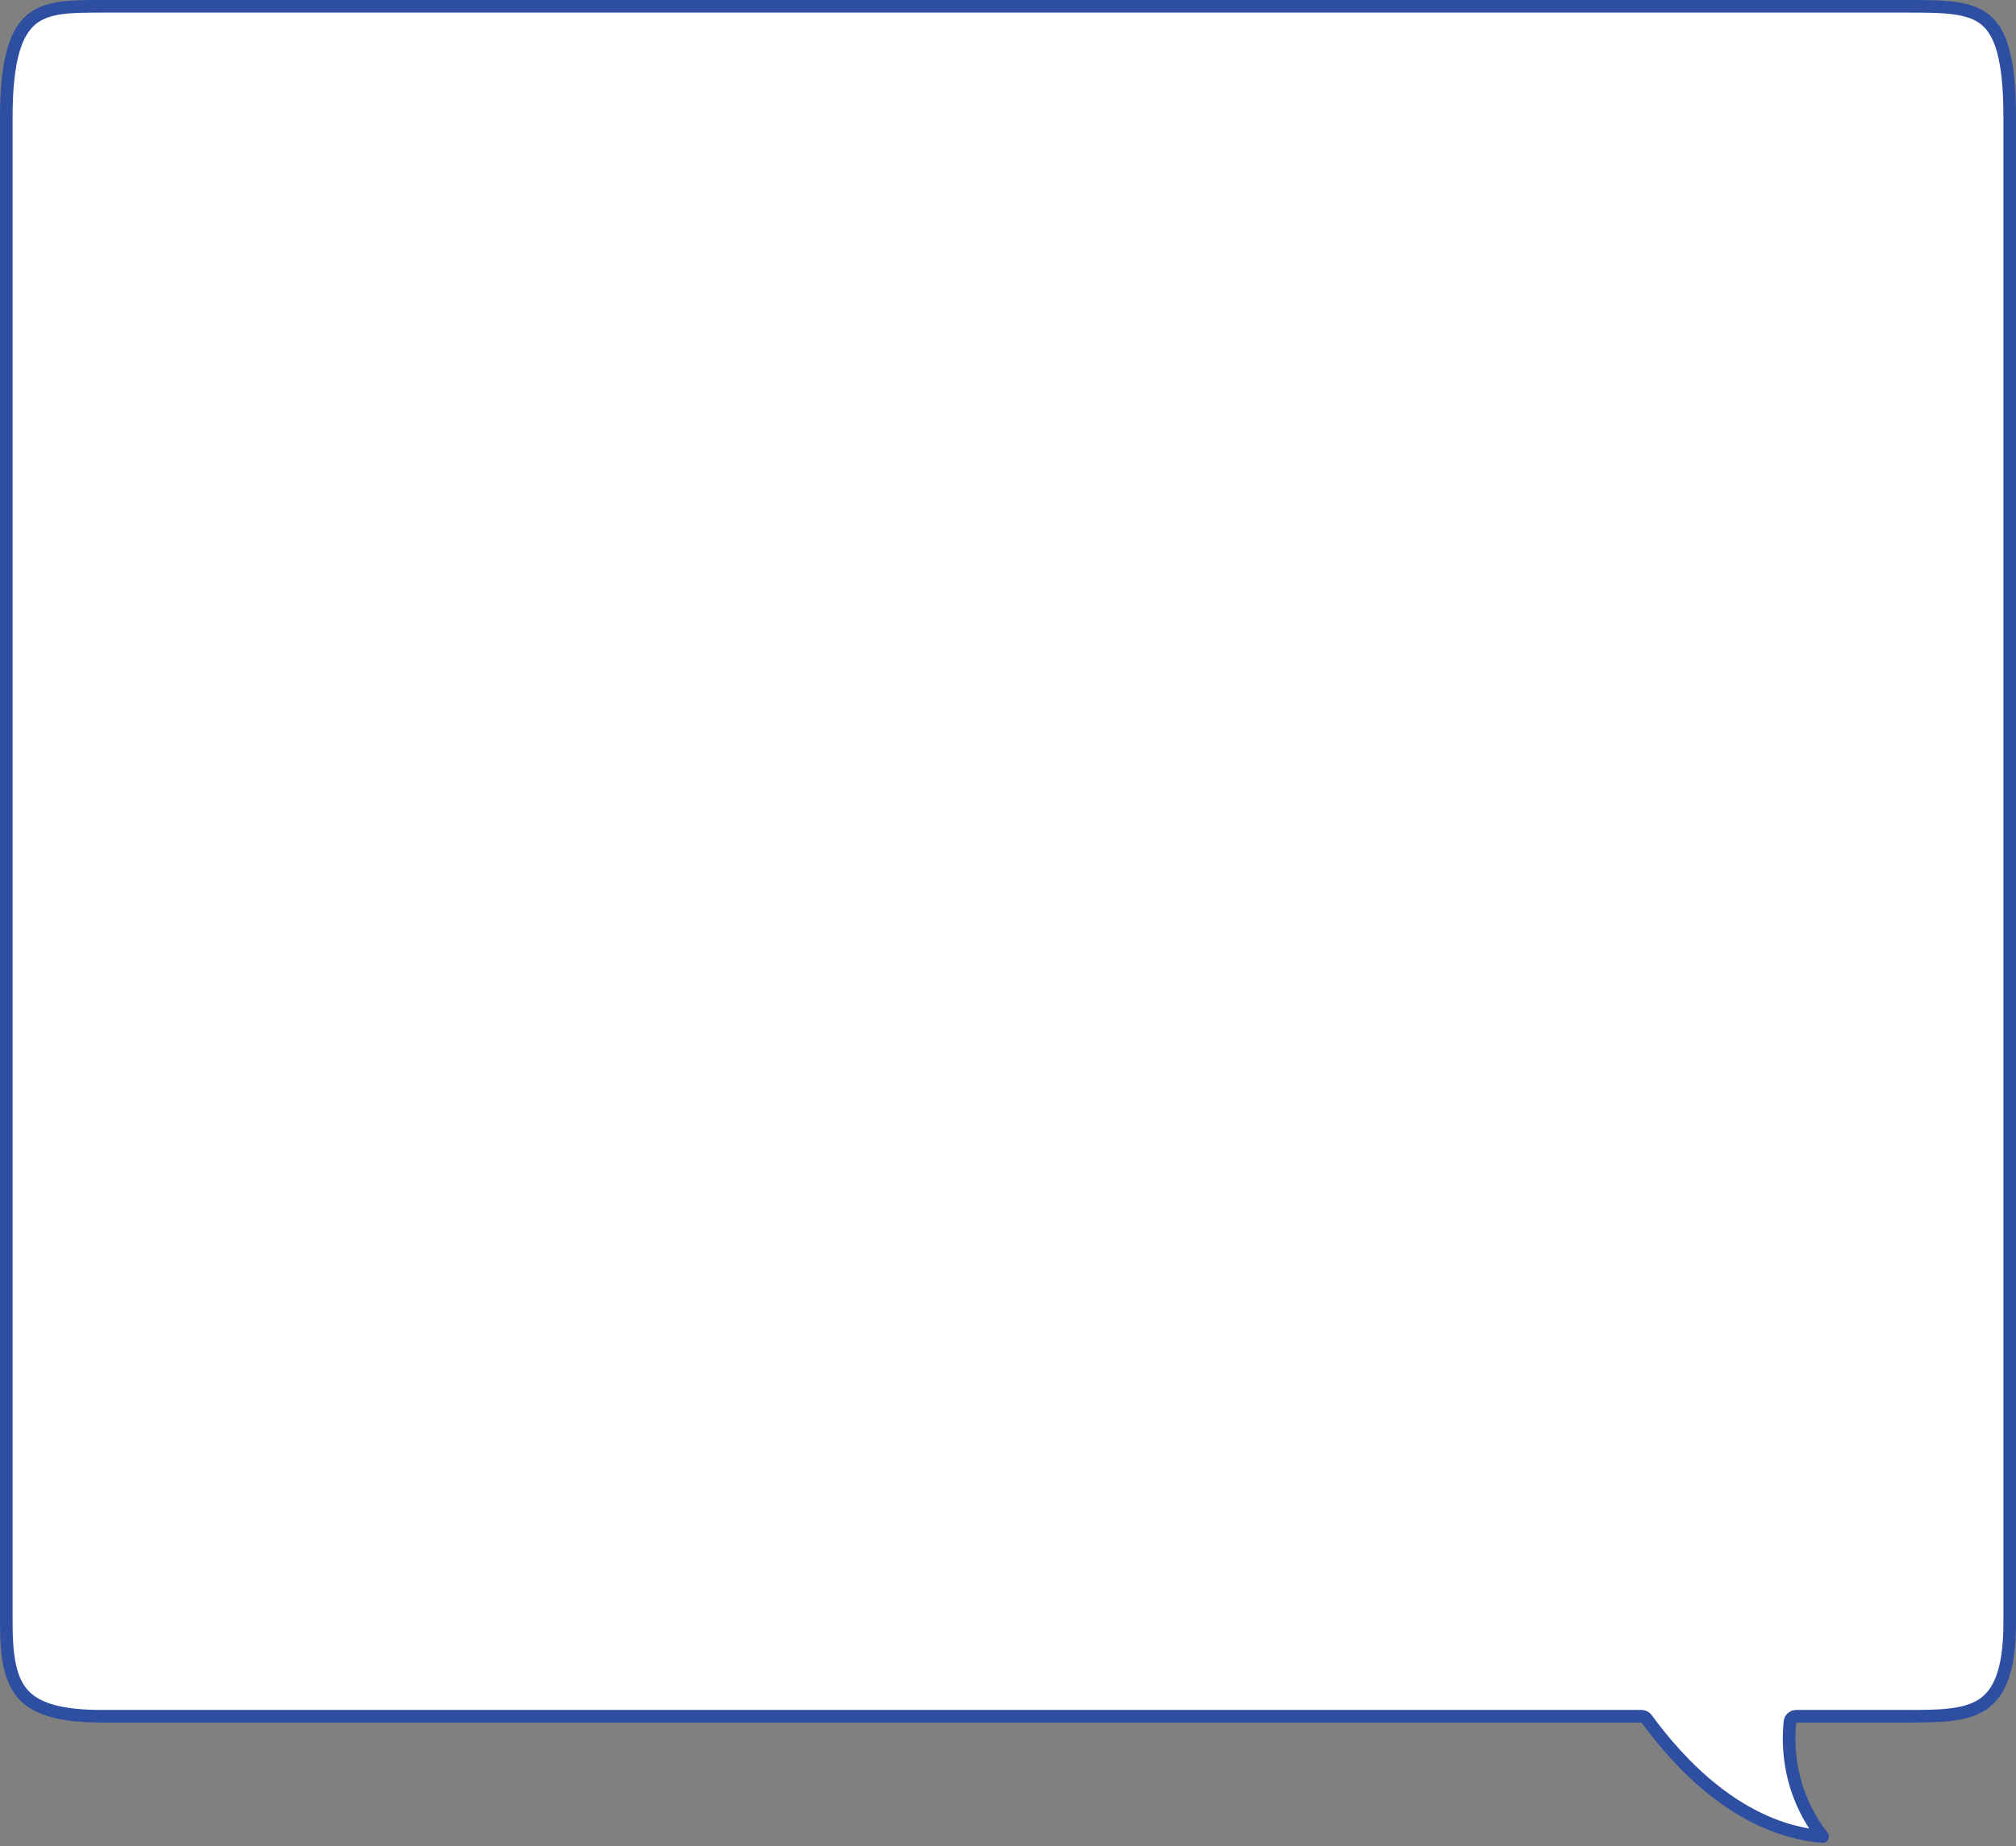 <svg width="320" height="293" viewBox="0 0 320 293" fill="none" xmlns="http://www.w3.org/2000/svg">
<rect x="0" y="0" width="320" height="293" fill="#808080" stroke="none"/>
<path d="M260.565 272.397C260.885 272.397 261.186 272.55 261.374 272.809C266.518 279.883 276.174 290.389 289.304 291.498C285.994 287.269 283.342 280.975 284.119 273.296C284.171 272.786 284.601 272.397 285.114 272.397H302.557C305.157 272.397 307.476 272.396 309.527 272.157C311.572 271.918 313.259 271.451 314.612 270.578C317.238 268.885 319 265.388 319 257.568V18.55C319 9.262 317.57 5.092 315.093 3.098C313.853 2.099 312.247 1.559 310.148 1.281C308.037 1.002 305.539 1 302.557 1H159.354H16.151C13.654 1 11.485 1.002 9.593 1.279C7.718 1.554 6.207 2.088 4.999 3.089C2.581 5.092 1 9.292 1 18.55V257.568C1 262.976 1.596 266.572 3.628 268.87C5.632 271.137 9.281 272.397 16.151 272.397H260.565Z" fill="white" stroke="#2E4EA1" stroke-width="2" stroke-linecap="round" stroke-linejoin="round"/>
</svg>
